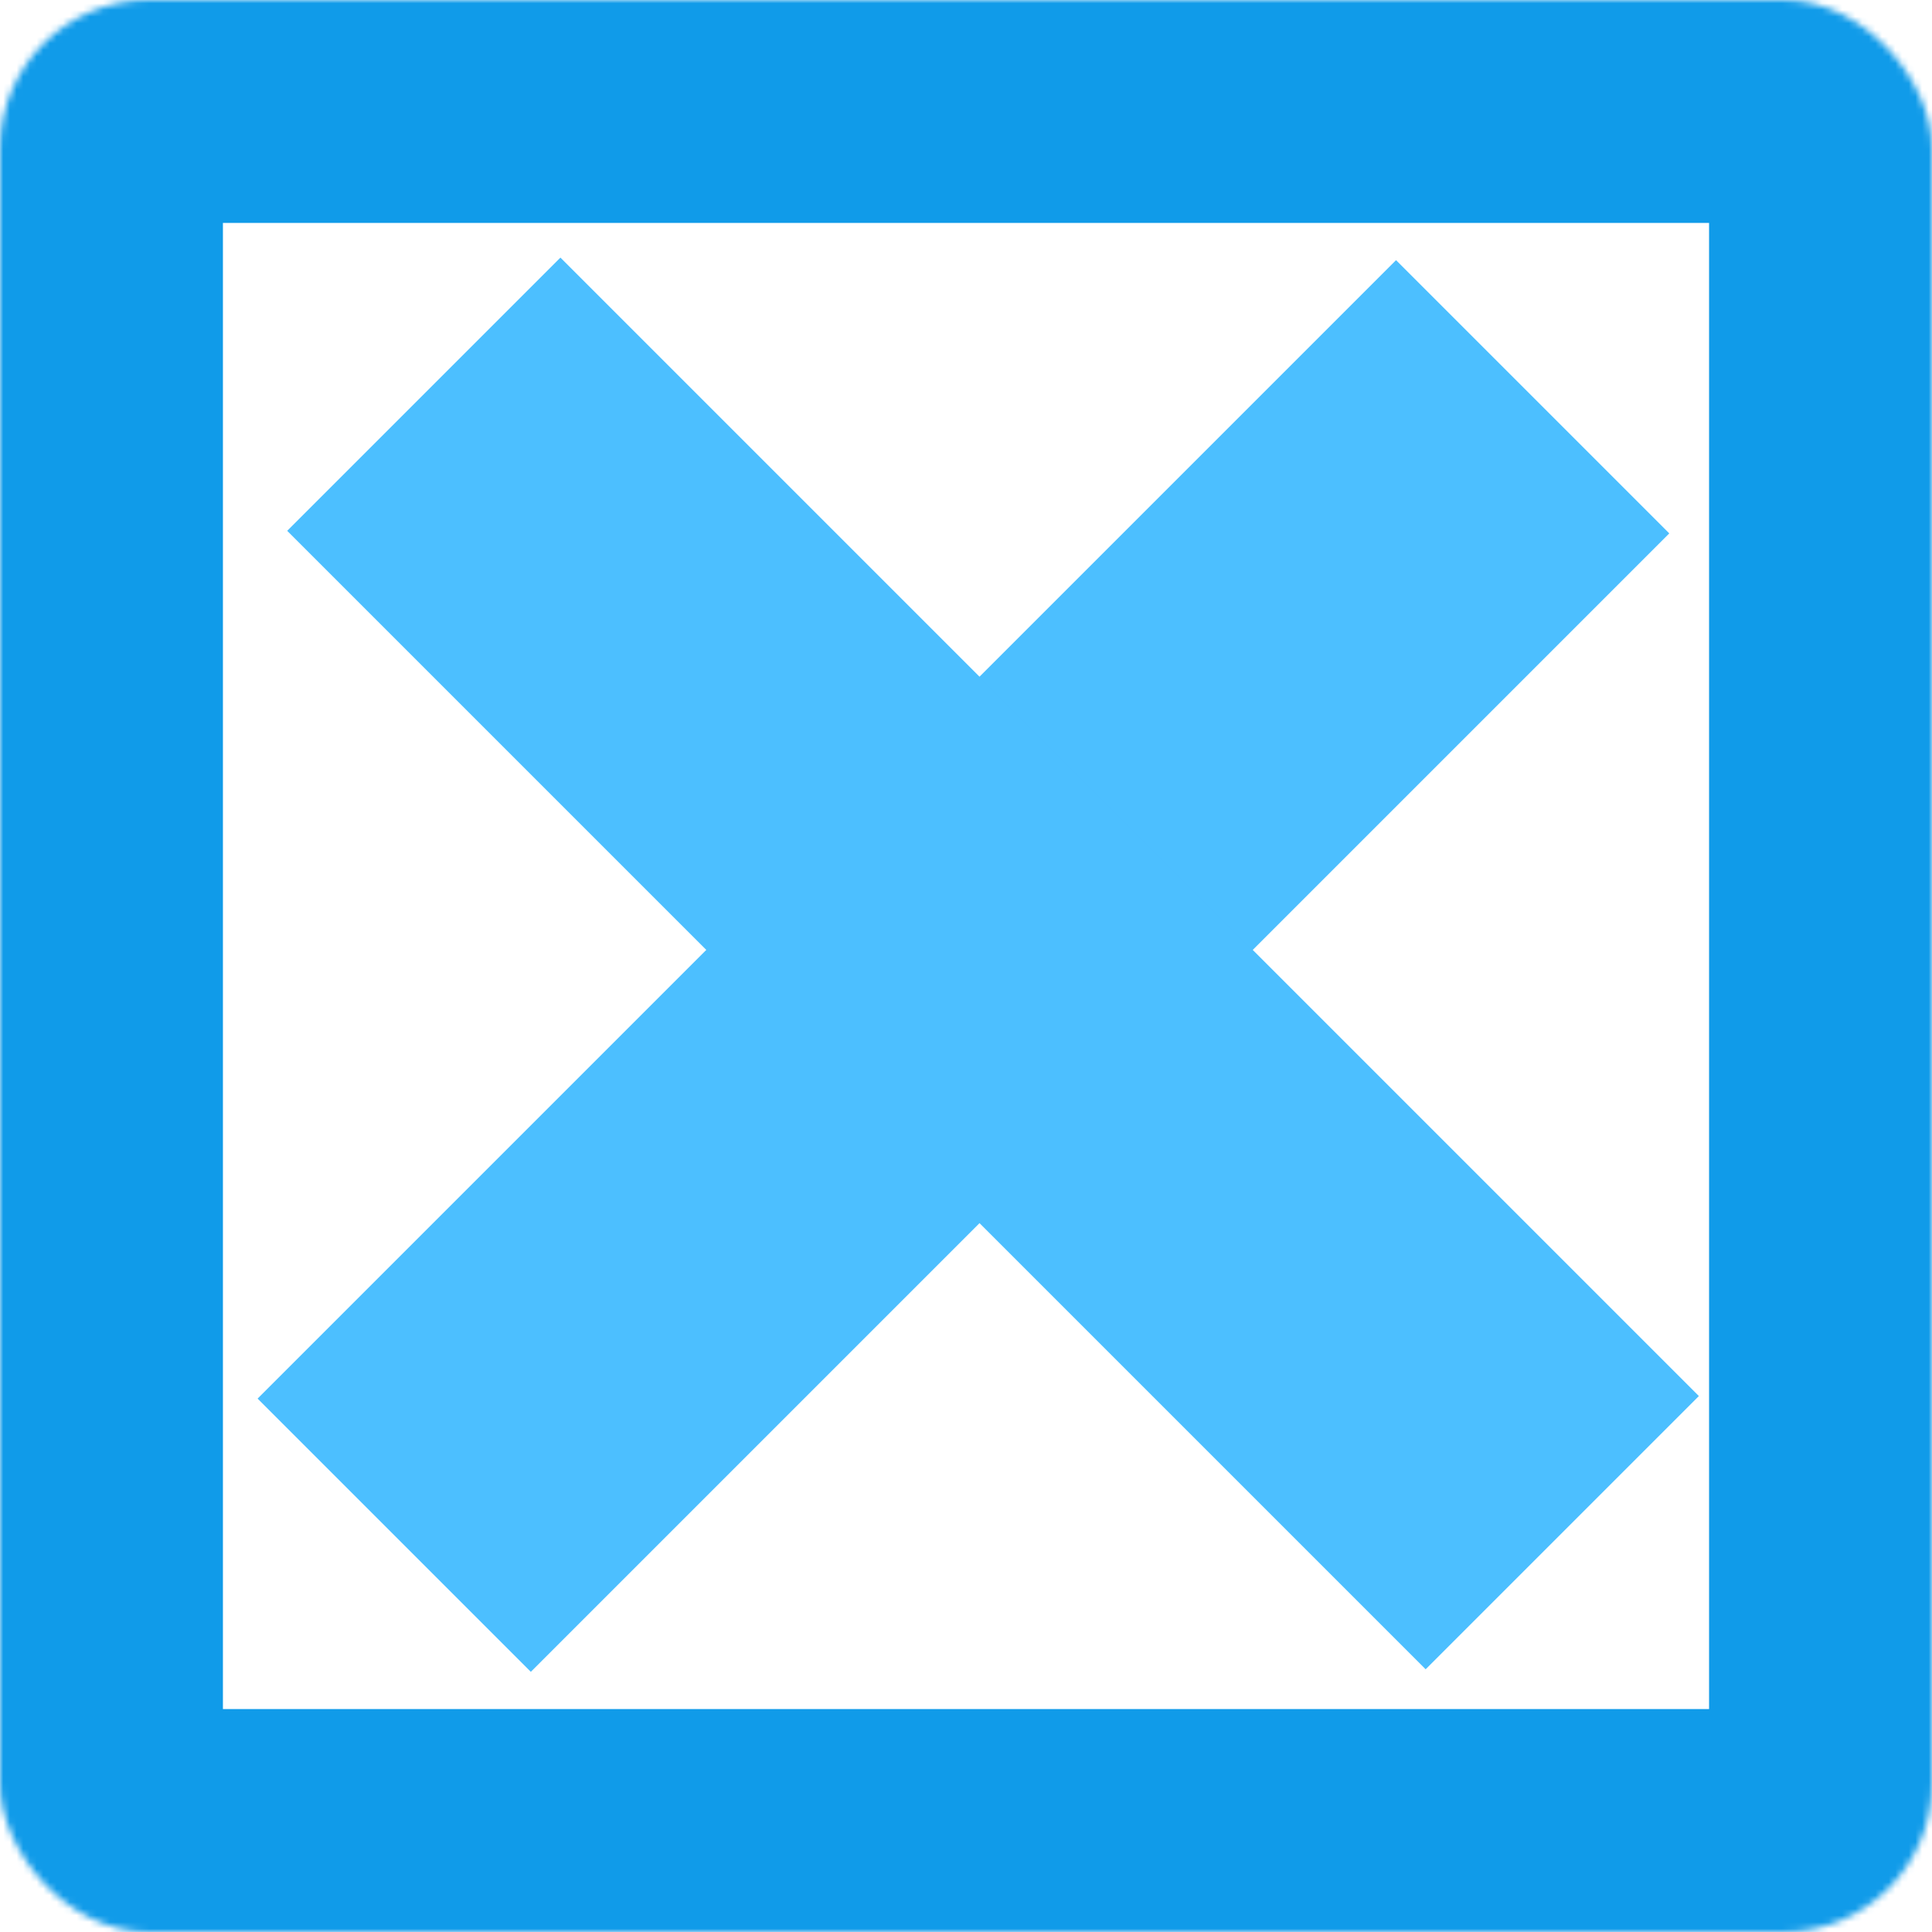 <svg width="290" height="290" viewBox="0 0 290 290" fill="none" xmlns="http://www.w3.org/2000/svg">
<rect x="38.667" y="209.935" width="241.667" height="58" transform="rotate(-45 38.667 209.935)" fill="#4CBFFF"/>
<rect x="84.123" y="38.667" width="241.667" height="58" transform="rotate(45 84.123 38.667)" fill="#4CBFFF"/>
<mask id="path-3-inside-1_16_65" fill="white">
<rect width="290" height="290" rx="22.308"/>
</mask>
<rect width="290" height="290" rx="22.308" stroke="#109BE9" stroke-width="66.923" mask="url(#path-3-inside-1_16_65)"/>
</svg>
